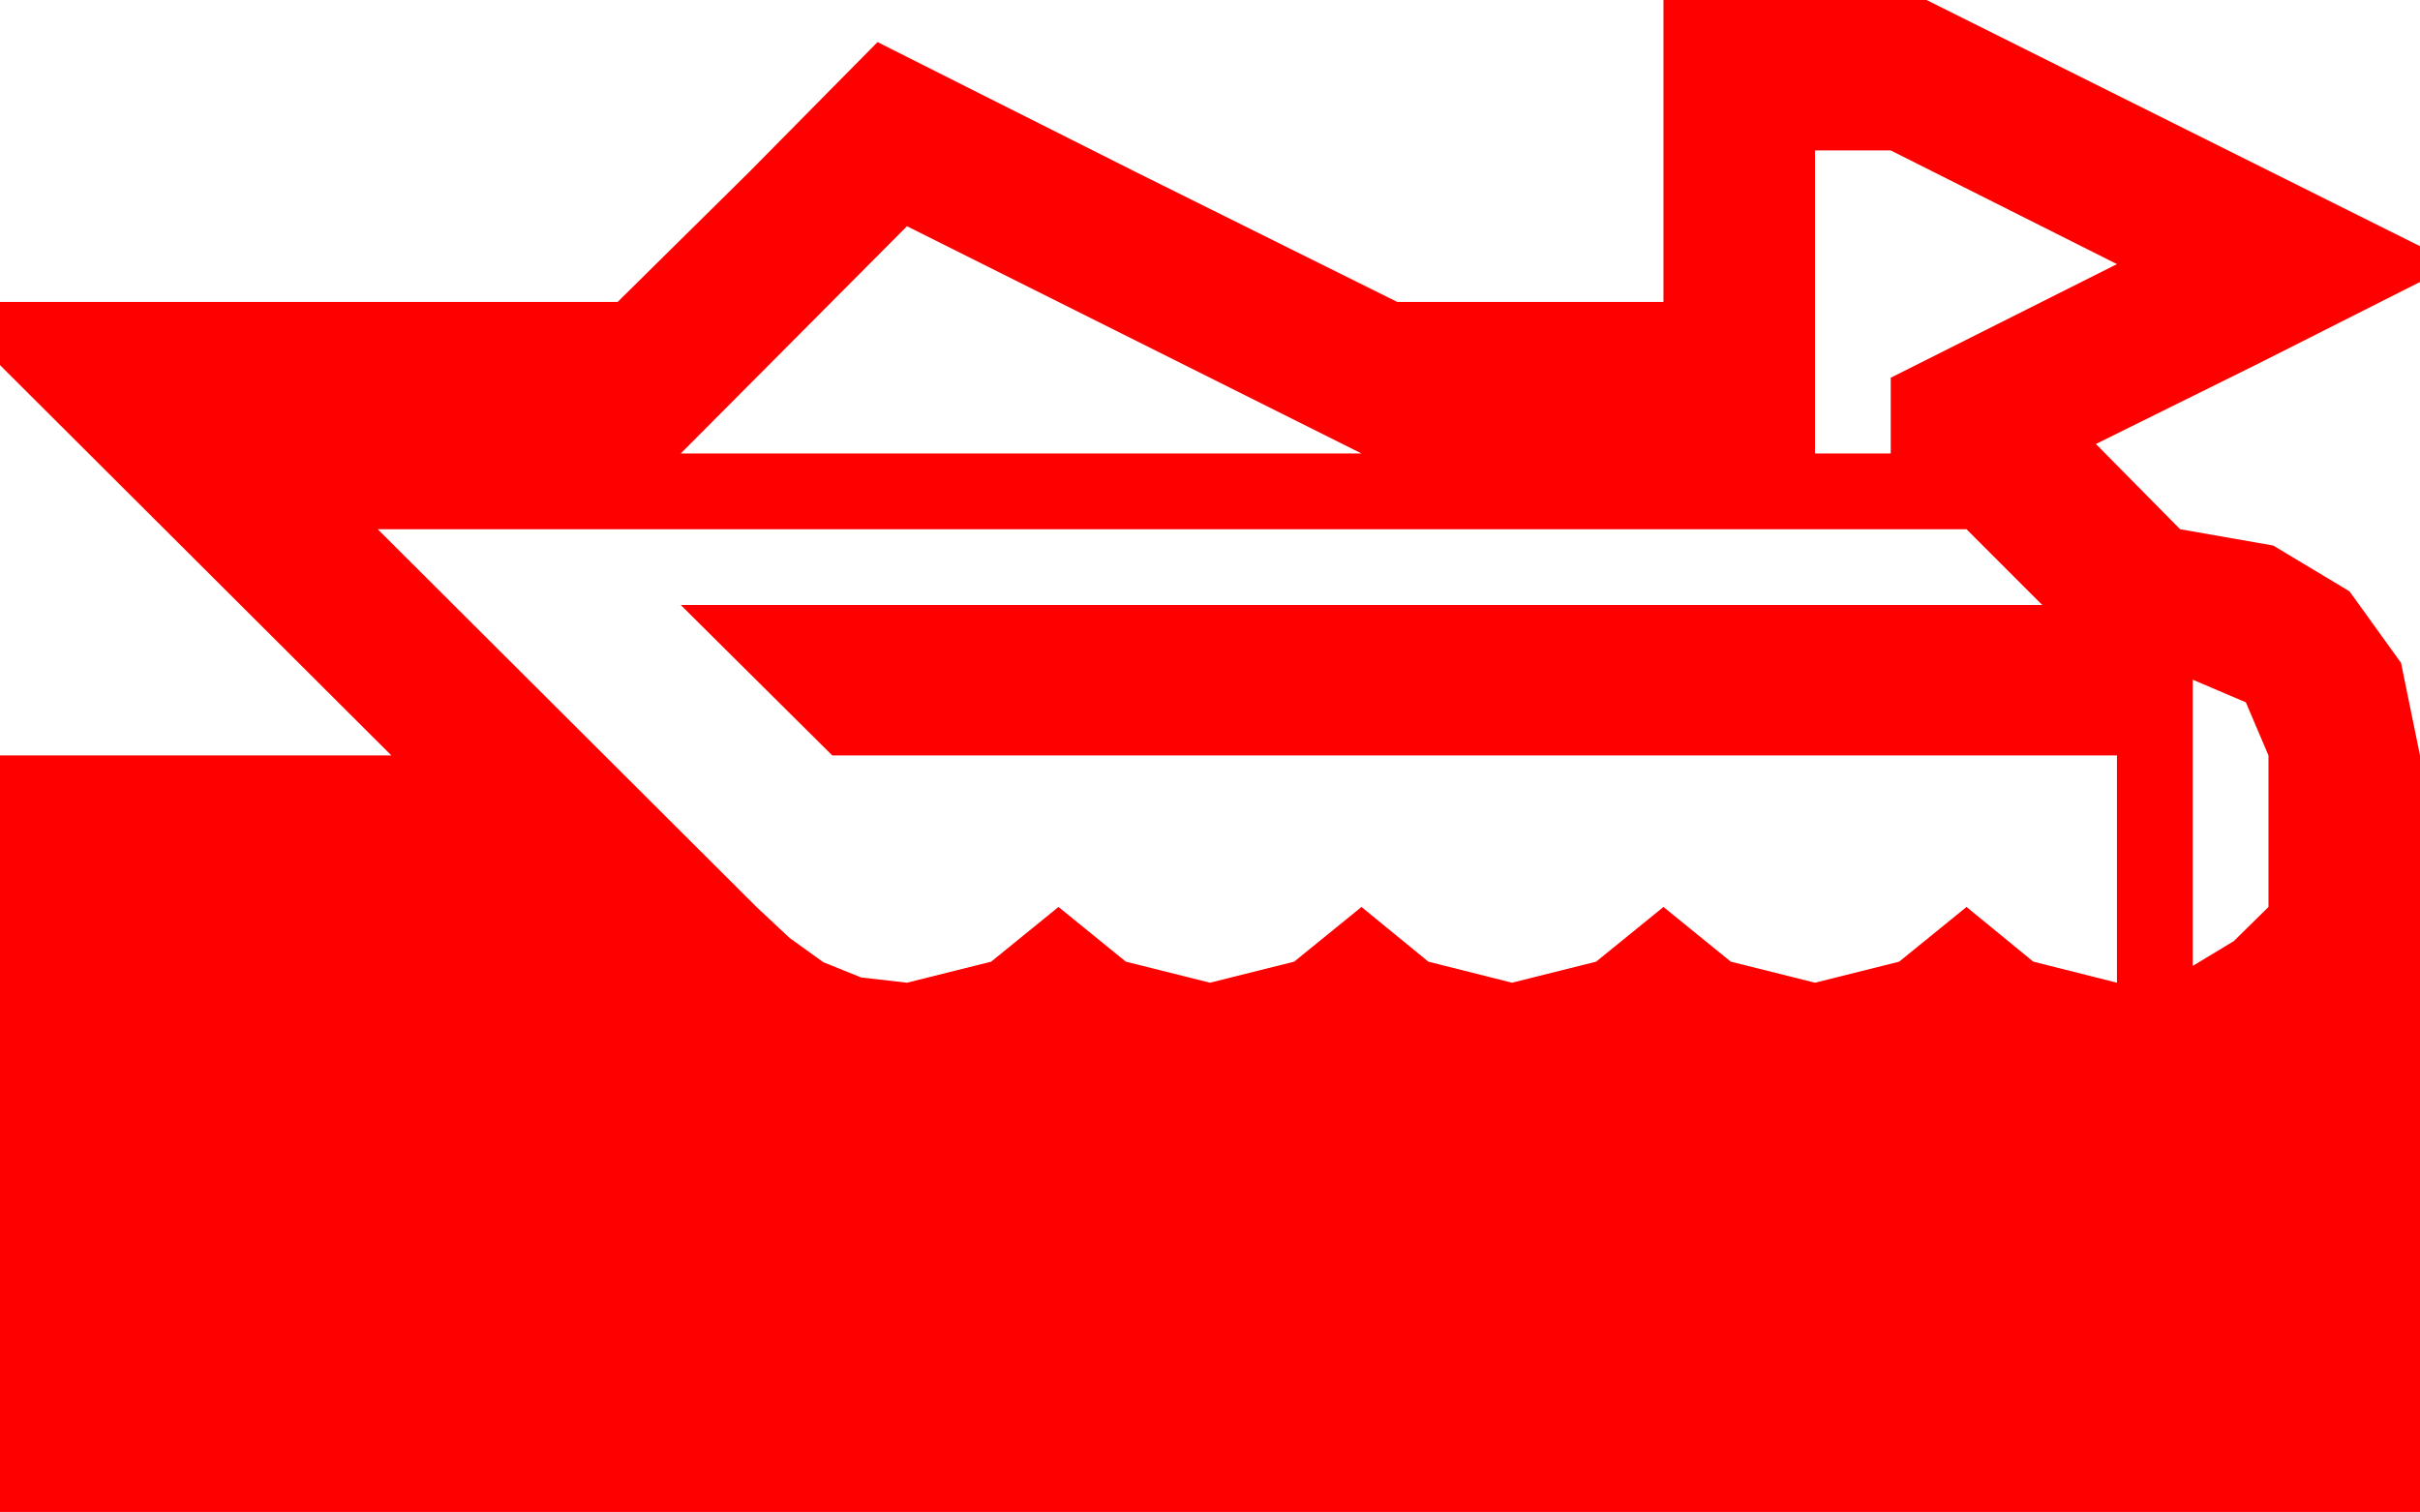 <?xml version="1.0" encoding="utf-8"?>
<!DOCTYPE svg PUBLIC "-//W3C//DTD SVG 1.1//EN" "http://www.w3.org/Graphics/SVG/1.1/DTD/svg11.dtd">
<svg width="67.383" height="42.1" xmlns="http://www.w3.org/2000/svg" xmlns:xlink="http://www.w3.org/1999/xlink" xmlns:xml="http://www.w3.org/XML/1998/namespace" version="1.1">
  <g>
    <g>
      <path style="fill:#FF0000;fill-opacity:1" d="M61.055,18.926L61.055,26.895 62.197,26.206 63.164,25.254 63.164,21.035 62.534,19.556 61.055,18.926z M10.518,14.736L21.064,25.254 21.987,26.118 22.925,26.792 23.979,27.217 25.254,27.363 27.598,26.777 29.473,25.254 31.348,26.777 33.691,27.363 36.035,26.777 37.91,25.254 39.771,26.777 42.1,27.363 44.443,26.777 46.318,25.254 48.193,26.777 50.537,27.363 52.881,26.777 54.756,25.254 56.616,26.777 58.945,27.363 58.945,21.035 23.174,21.035 18.955,16.846 56.865,16.846 54.756,14.736 10.518,14.736z M25.254,6.299L18.955,12.627 37.91,12.627 25.254,6.299z M50.537,4.189L50.537,12.627 52.646,12.627 52.646,10.518 58.945,7.354 52.646,4.189 50.537,4.189z M46.318,0L53.643,0 60.513,3.428 67.383,6.855 67.383,7.852 62.886,10.122 58.359,12.363 60.703,14.736 63.296,15.19 65.42,16.465 66.855,18.457 67.383,21.035 67.383,42.1 0,42.1 0,21.035 10.898,21.035 0,10.166 0,8.408 17.197,8.408 20.845,4.805 24.434,1.172 31.655,4.805 38.906,8.408 46.318,8.408 46.318,0z" />
    </g>
  </g>
</svg>